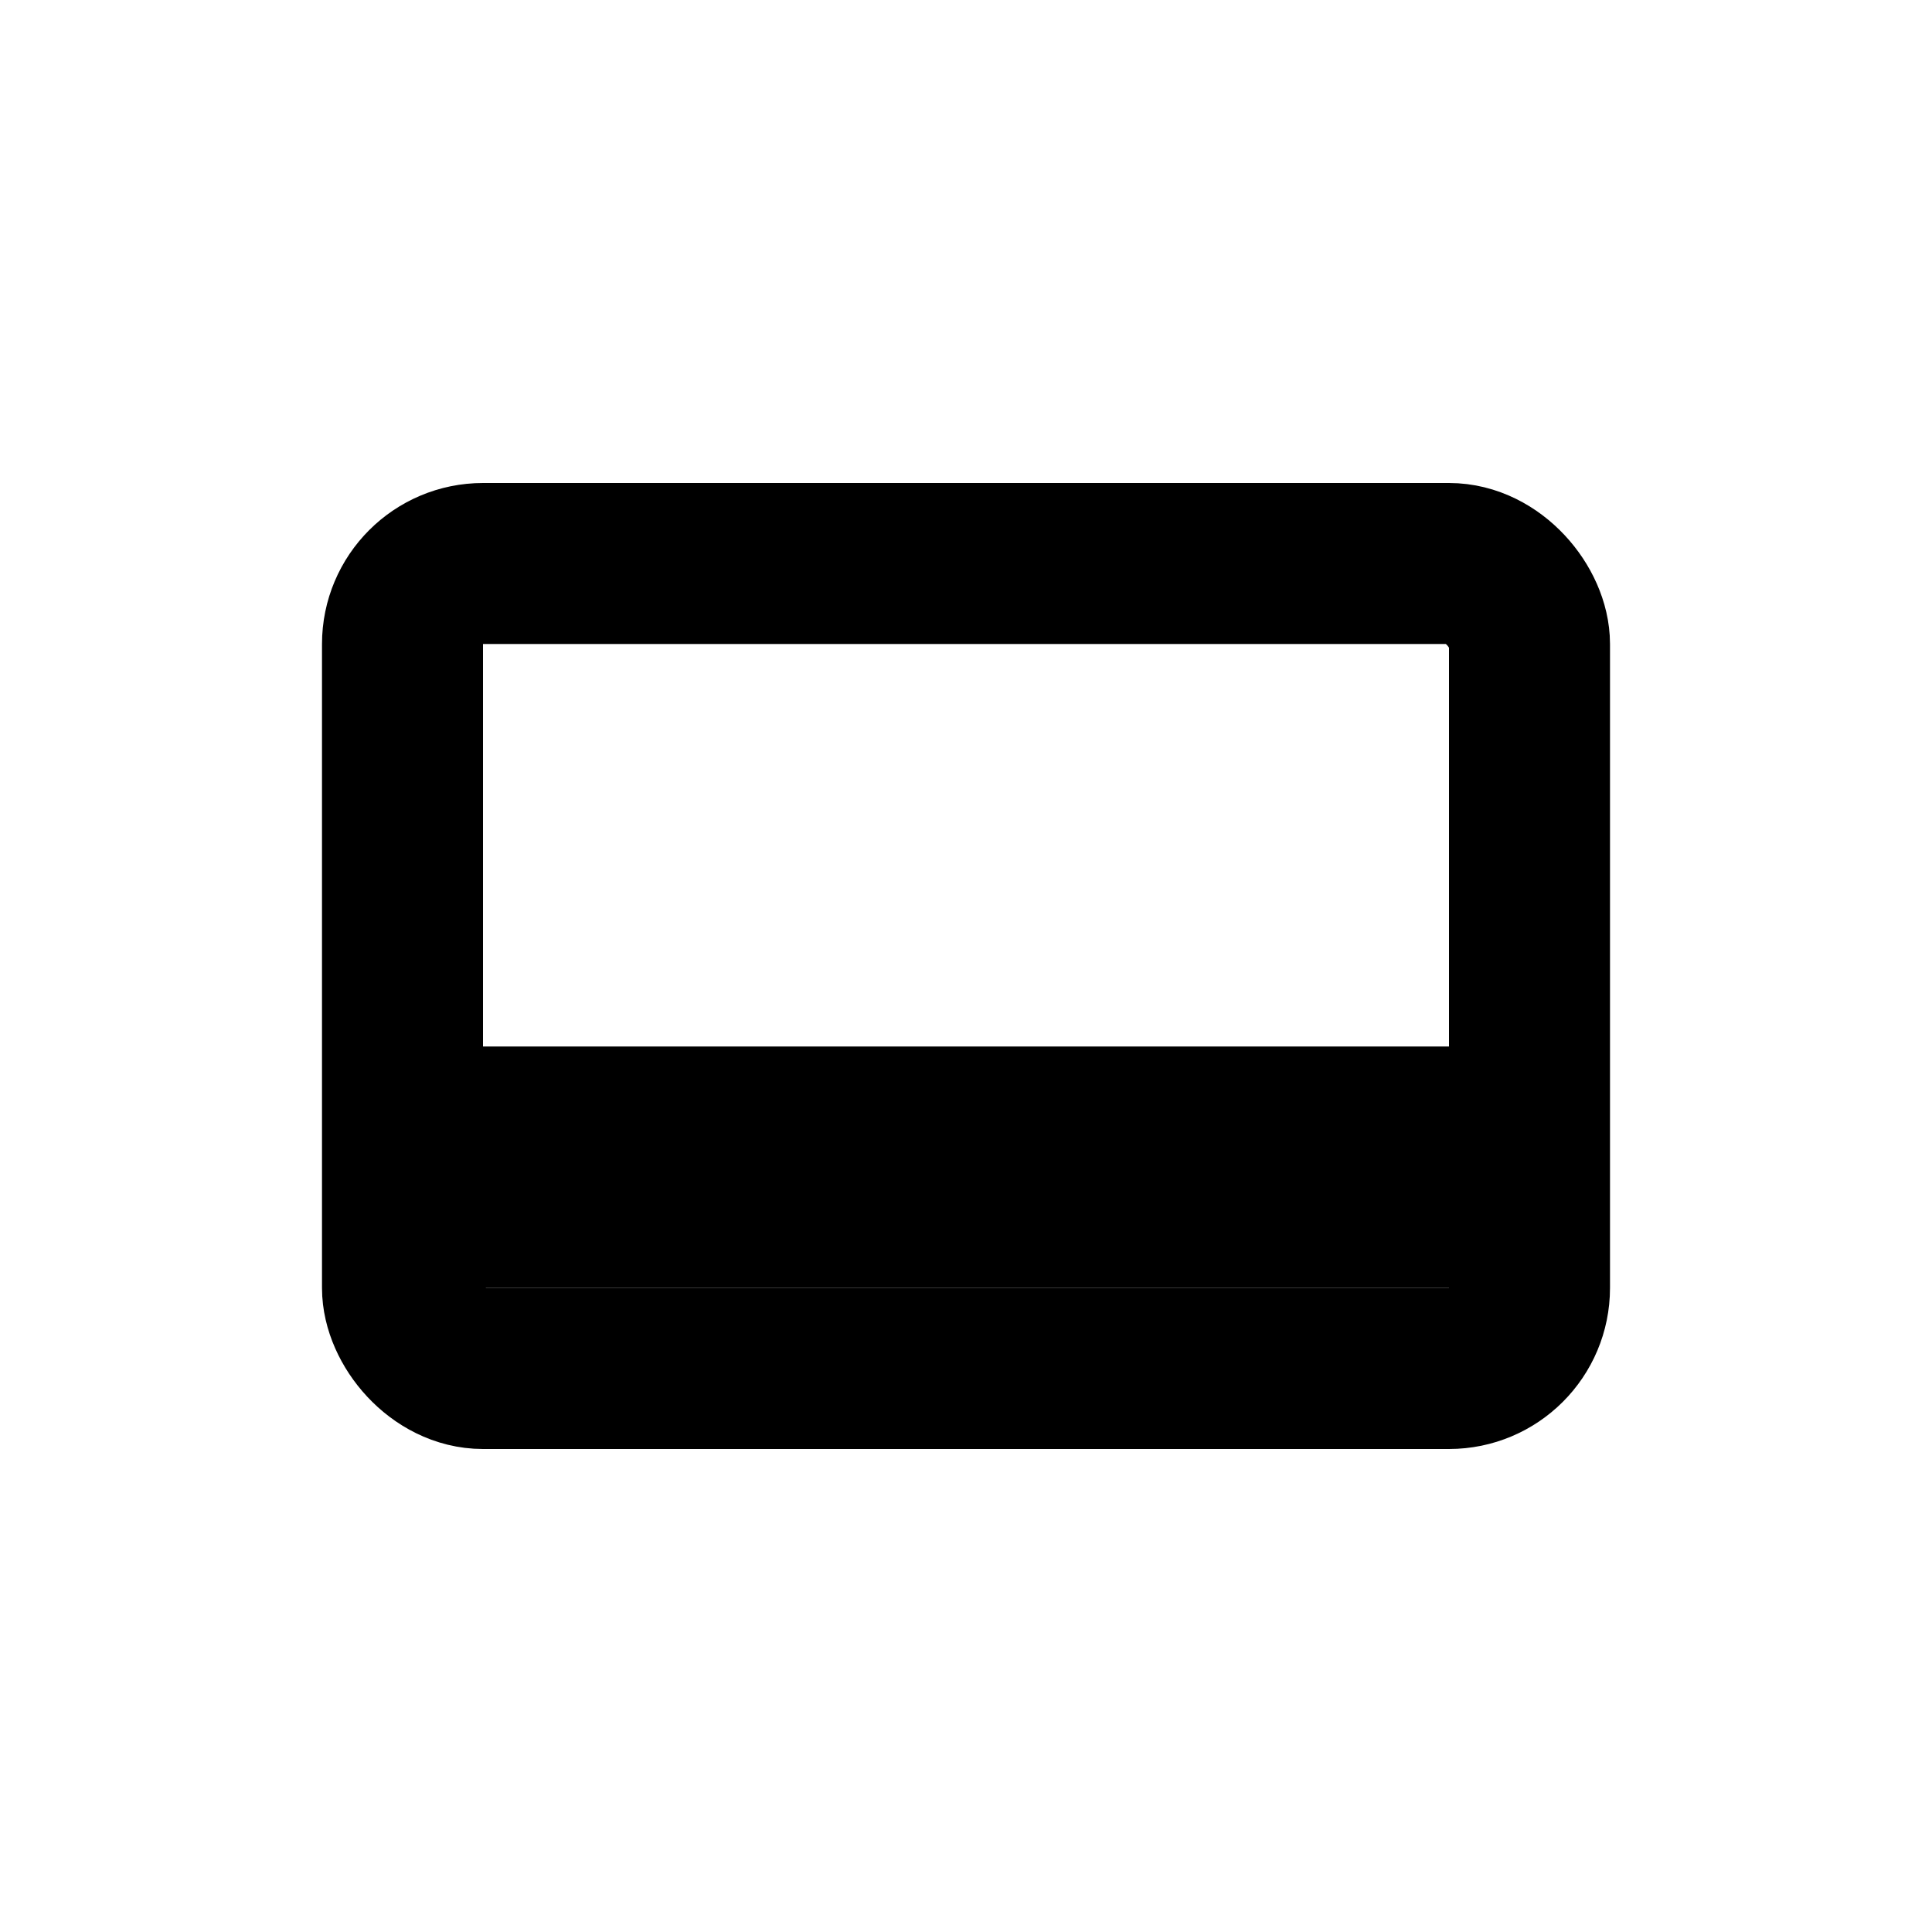 <svg width="24" height="24" viewBox="0 0 24 24" version="1.1" xmlns="http://www.w3.org/2000/svg" xmlns:xlink="http://www.w3.org/1999/xlink">
    <g id="Page-1" stroke="none" stroke-width="1" fill="none" fill-rule="evenodd">
        <g id="02-icons" transform="translate(-264, -192)">
            <g id="Group-59" transform="translate(264, 192)">
                <rect
                    id="Rectangle-39"
                    fill="currentColor"
                    opacity="0"
                    x="0"
                    y="0"
                    width="24"
                    height="24"
                />
                <rect
                    id="Rectangle-39"
                    stroke="currentColor"
                    stroke-width="2"
                    x="5"
                    y="7"
                    width="14"
                    height="10"
                    rx="1"
                />
                <rect
                    id="Rectangle-43"
                    fill="currentColor"
                    x="6"
                    y="13"
                    width="13"
                    height="3"
                />
            </g>
        </g>
    </g>
</svg>

